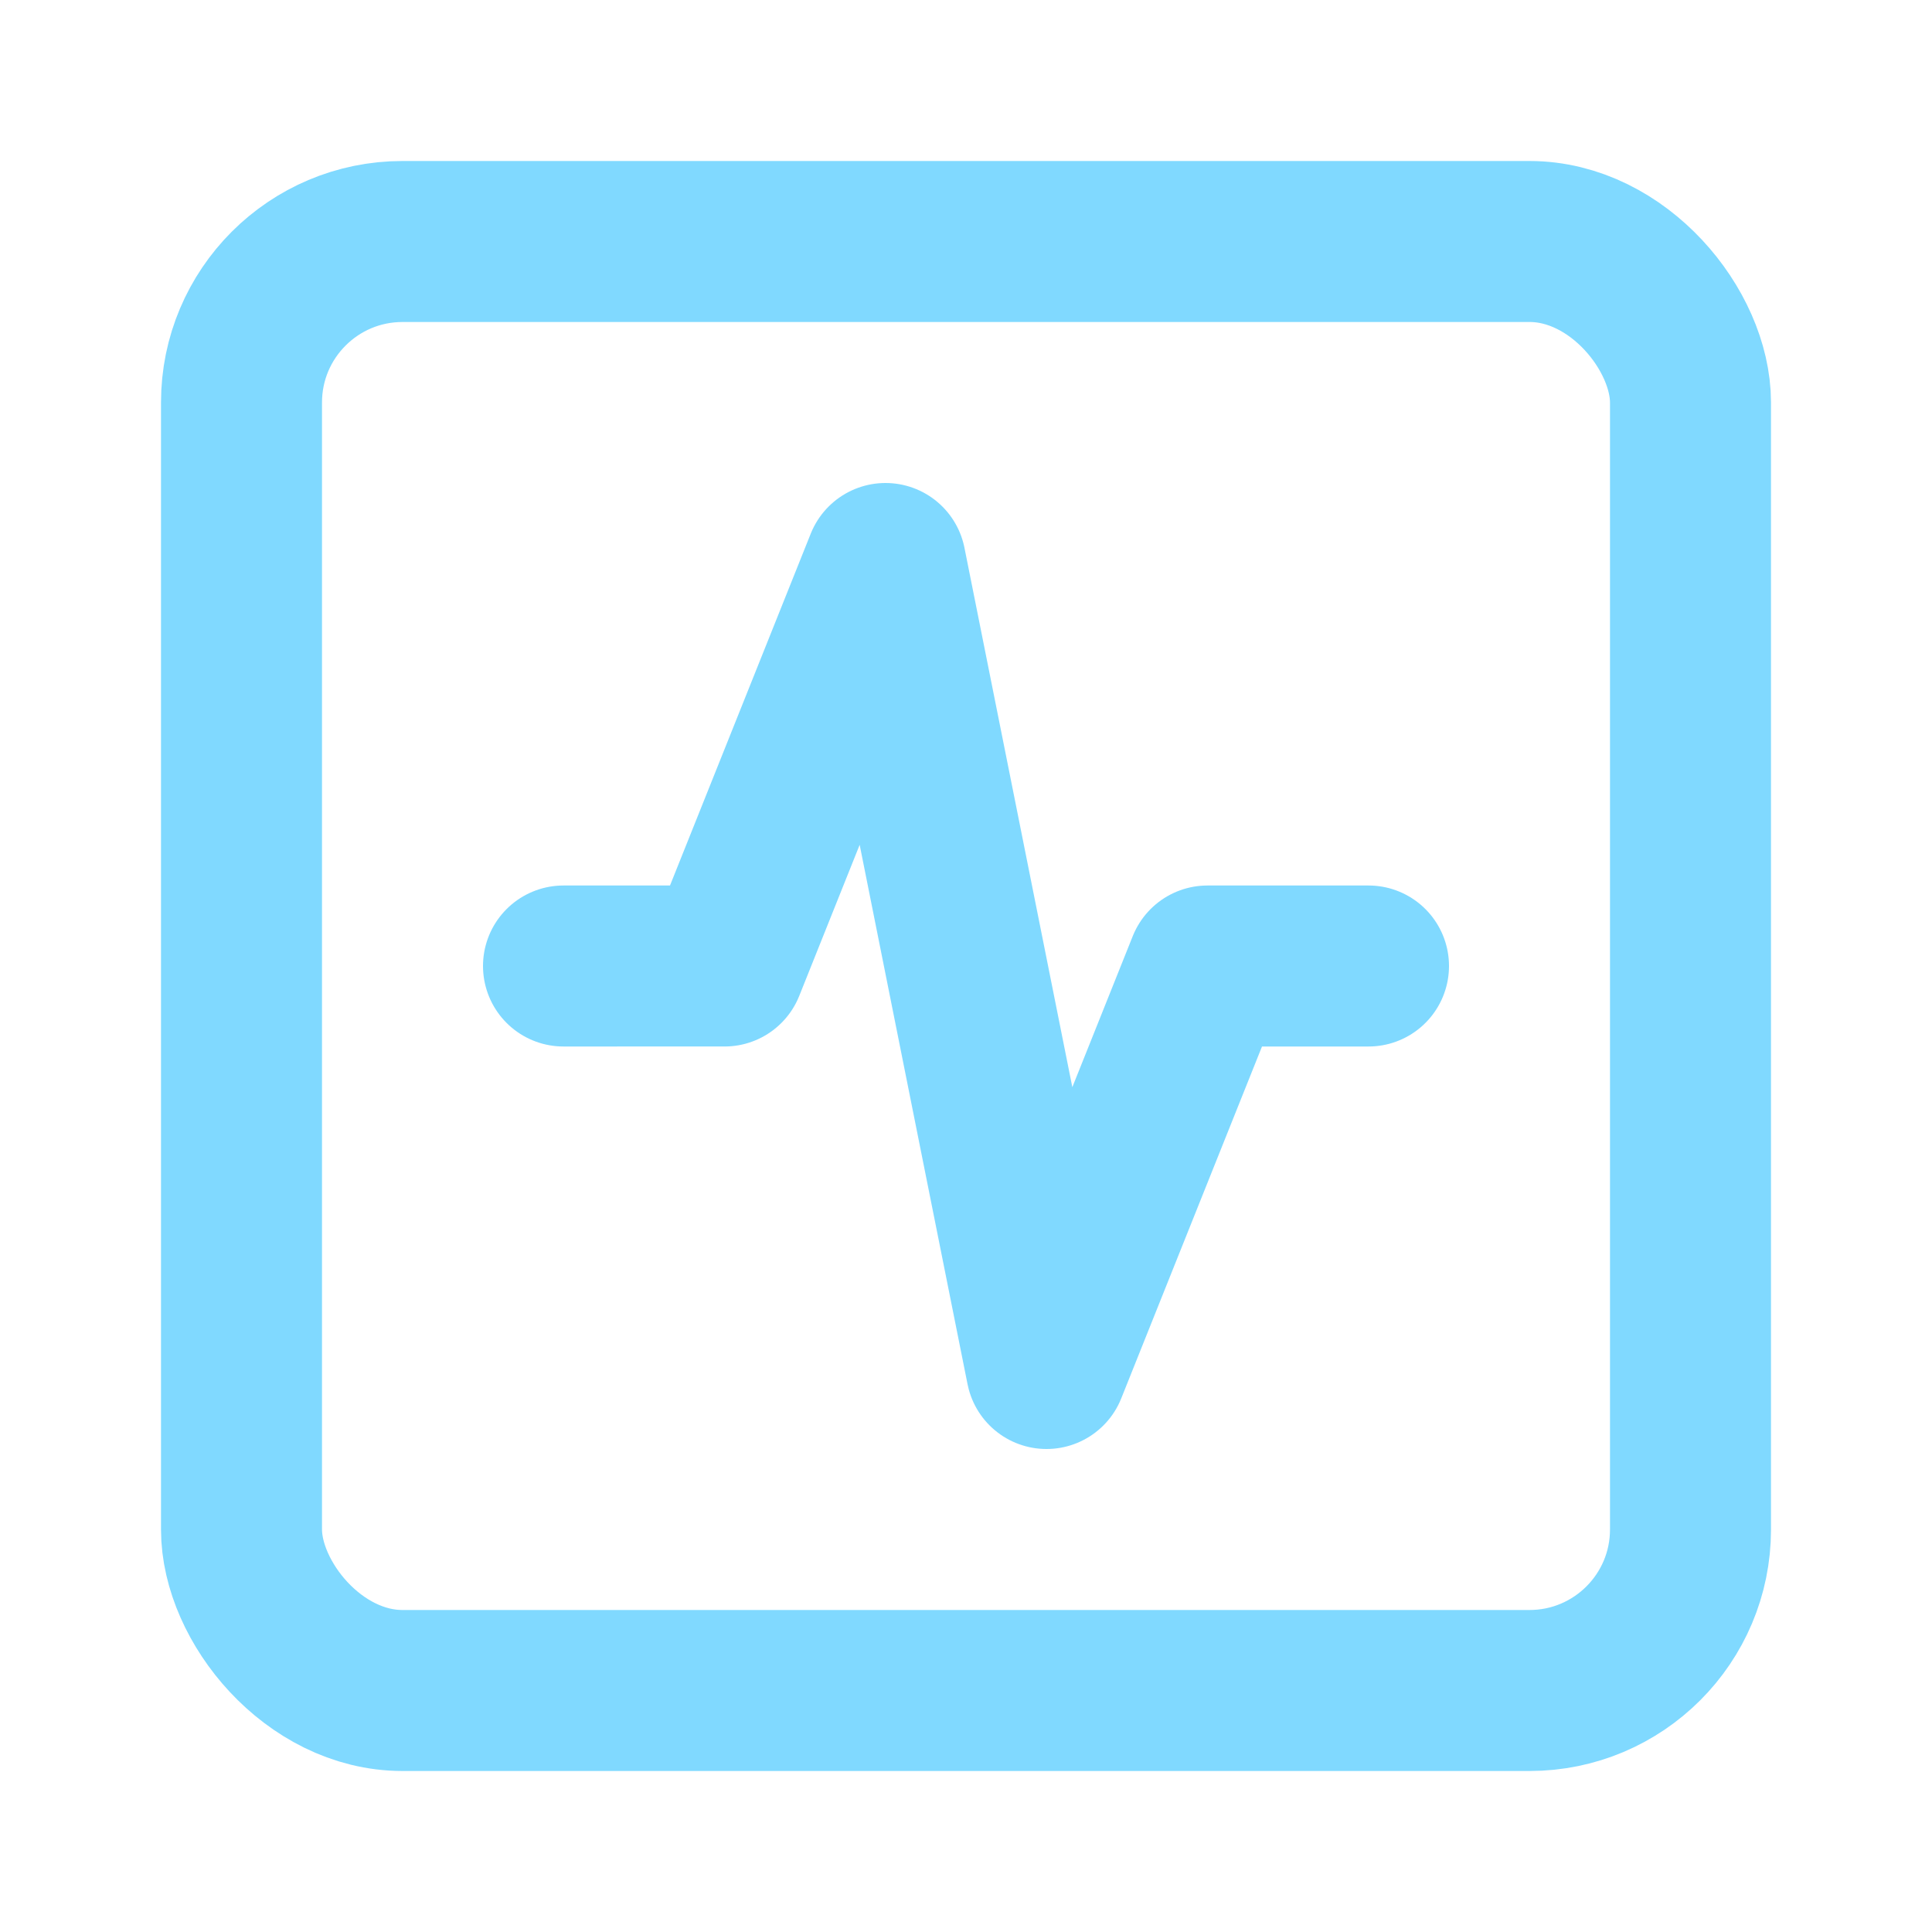 <svg xmlns="http://www.w3.org/2000/svg" width="24" height="24" viewBox="0 0 24 24" fill="none" stroke="#80d9ff" stroke-width="2" stroke-linecap="round" stroke-linejoin="round"><rect width="18" height="18" x="3" y="3" rx="2"/><path d="M17 12h-2l-2 5-2-10-2 5H7"/></svg>
